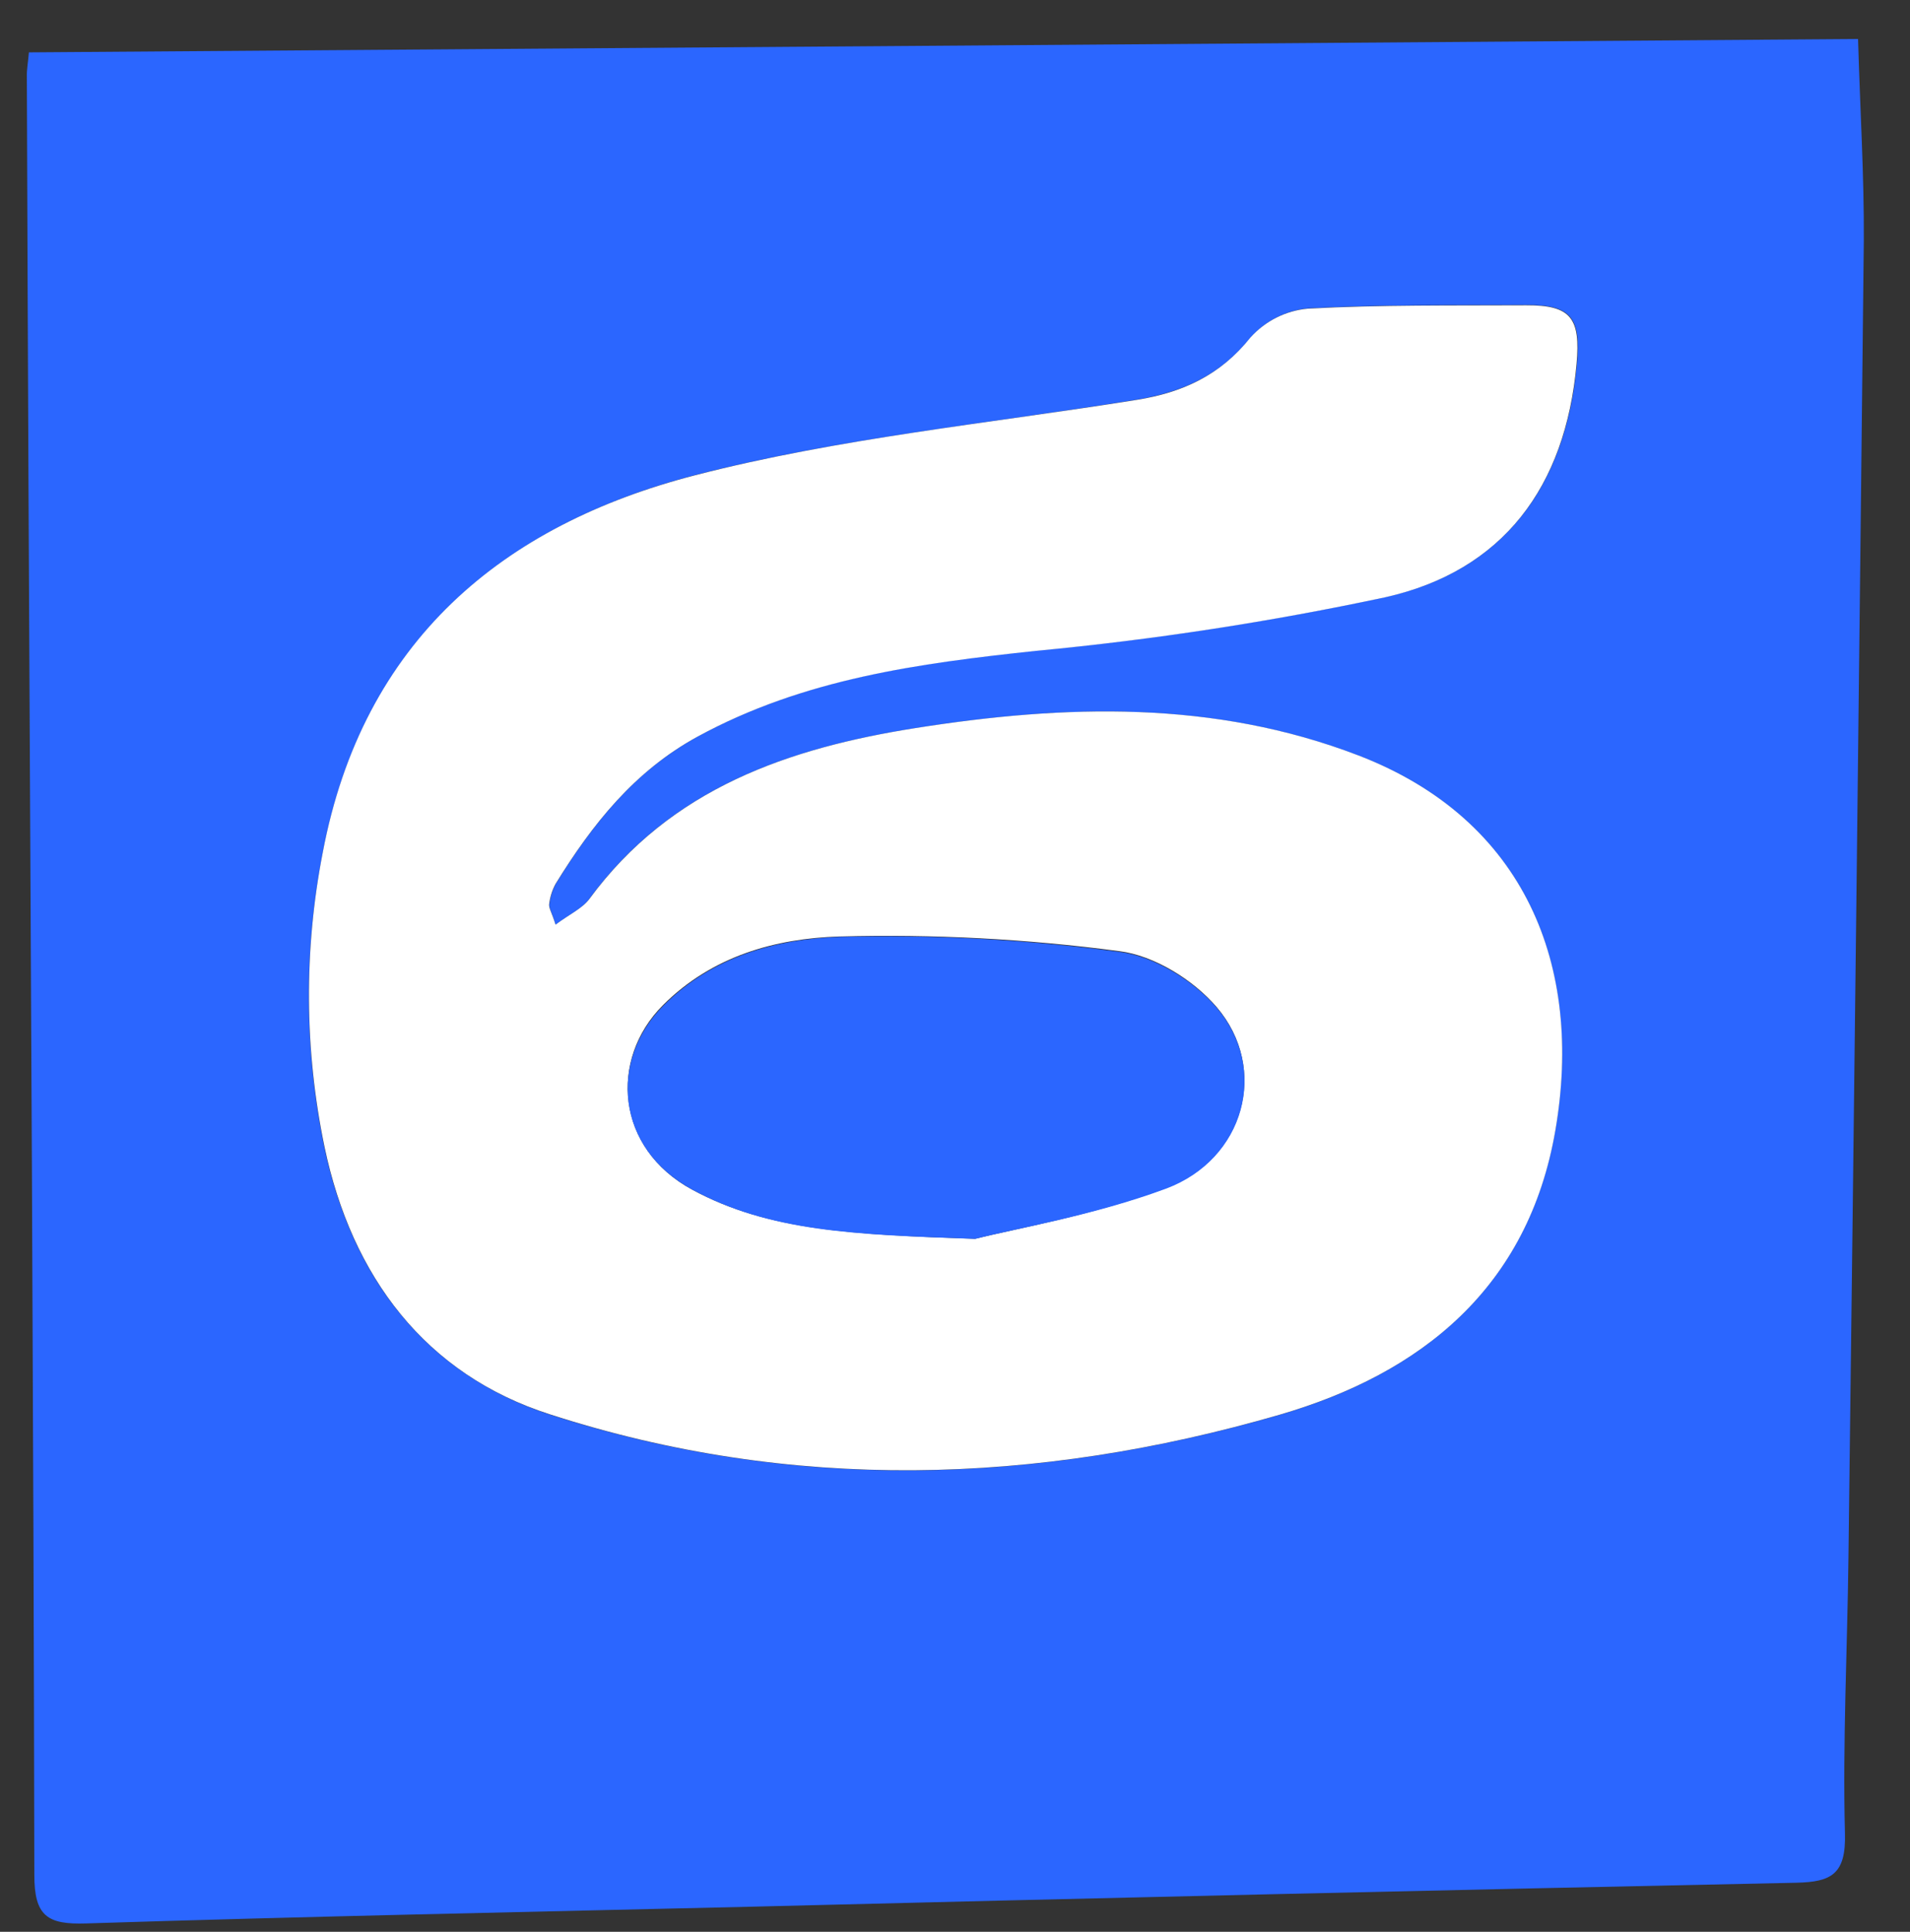 <svg width="87" height="88" viewBox="0 0 87 88" fill="none" xmlns="http://www.w3.org/2000/svg">
<rect x="0" y="0" width="87" height="88" fill="#333333" stroke="none"/>
<g clip-path="url(#clip0)">
<path d="M84.634 1.777C84.727 5.048 84.914 8.016 84.896 10.982C84.68 30.99 84.446 50.998 84.196 71.004C84.145 75.179 83.93 79.355 84.037 83.52C84.09 85.381 83.413 85.73 81.82 85.765C65.899 86.097 49.977 86.463 34.055 86.861C23.994 87.098 13.947 87.299 3.92 87.619C2.163 87.675 1.556 87.294 1.564 85.384C1.529 64.244 1.399 43.108 1.297 21.971C1.268 15.808 1.244 9.646 1.223 3.483C1.214 3.163 1.279 2.842 1.317 2.385L84.634 1.777ZM25.307 42.126C25.126 41.556 25.002 41.364 25.025 41.195C25.061 40.867 25.16 40.549 25.316 40.259C26.99 37.535 28.915 35.108 31.798 33.541C36.63 30.908 41.854 30.202 47.196 29.64C52.549 29.134 57.87 28.317 63.133 27.193C68.476 25.987 71.326 22.159 71.831 16.563C72.019 14.475 71.574 13.885 69.533 13.894C66.217 13.912 62.899 13.866 59.592 14.048C58.592 14.138 57.66 14.605 56.979 15.358C55.6 17.089 53.879 17.855 51.812 18.201C45.084 19.291 38.246 19.953 31.664 21.642C22.913 23.915 16.532 29.211 14.702 38.843C13.835 43.276 13.859 47.84 14.773 52.258C16.017 58.17 19.385 62.603 25.034 64.434C36.035 67.996 47.208 67.659 58.261 64.457C64.743 62.575 69.608 58.655 70.845 51.485C72.124 44.022 69.482 37.347 61.878 34.42C55.278 31.88 48.486 32.097 41.695 33.169C35.943 34.08 30.55 35.895 26.832 40.962C26.515 41.395 25.952 41.645 25.307 42.126Z" fill="#2B66FF"/>
<path d="M25.305 42.122C25.95 41.642 26.512 41.392 26.841 40.958C30.559 35.891 35.951 34.077 41.703 33.166C48.493 32.094 55.284 31.878 61.883 34.416C69.486 37.343 72.129 44.017 70.849 51.479C69.621 58.648 64.755 62.568 58.267 64.45C47.215 67.652 36.044 67.988 25.044 64.426C19.384 62.609 16.027 58.164 14.784 52.253C13.866 47.835 13.838 43.272 14.701 38.839C16.523 29.189 22.911 23.914 31.65 21.653C38.23 19.953 45.068 19.291 51.795 18.213C53.862 17.879 55.583 17.101 56.962 15.37C57.642 14.617 58.574 14.15 59.574 14.06C62.881 13.879 66.199 13.925 69.515 13.907C71.555 13.898 72 14.487 71.812 16.575C71.308 22.186 68.457 25.998 63.115 27.204C57.852 28.327 52.532 29.144 47.179 29.65C41.839 30.22 36.619 30.918 31.784 33.55C28.905 35.117 26.98 37.544 25.303 40.267C25.147 40.557 25.048 40.876 25.012 41.204C25.001 41.376 25.124 41.552 25.305 42.122ZM44.412 56.431C46.244 55.973 49.782 55.36 53.099 54.128C56.687 52.79 57.806 48.67 55.419 45.877C54.352 44.628 52.566 43.526 50.986 43.329C46.755 42.768 42.487 42.545 38.22 42.661C35.346 42.752 32.445 43.536 30.197 45.79C27.72 48.267 28.063 52.321 31.527 54.192C34.991 56.064 38.861 56.24 44.412 56.431Z" fill="white"/>
<path d="M44.423 56.435C38.874 56.245 35.065 56.103 31.543 54.199C28.021 52.295 27.738 48.287 30.222 45.805C32.468 43.553 35.369 42.778 38.241 42.678C42.504 42.569 46.768 42.797 50.995 43.362C52.569 43.559 54.358 44.66 55.425 45.907C57.811 48.698 56.693 52.814 53.106 54.15C49.791 55.378 46.253 55.965 44.423 56.435Z" fill="#2B66FF"/>
</g>
<defs>
<clipPath id="clip0">
<rect width="87" height="88" fill="white"/>
</clipPath>
</defs>
</svg>
